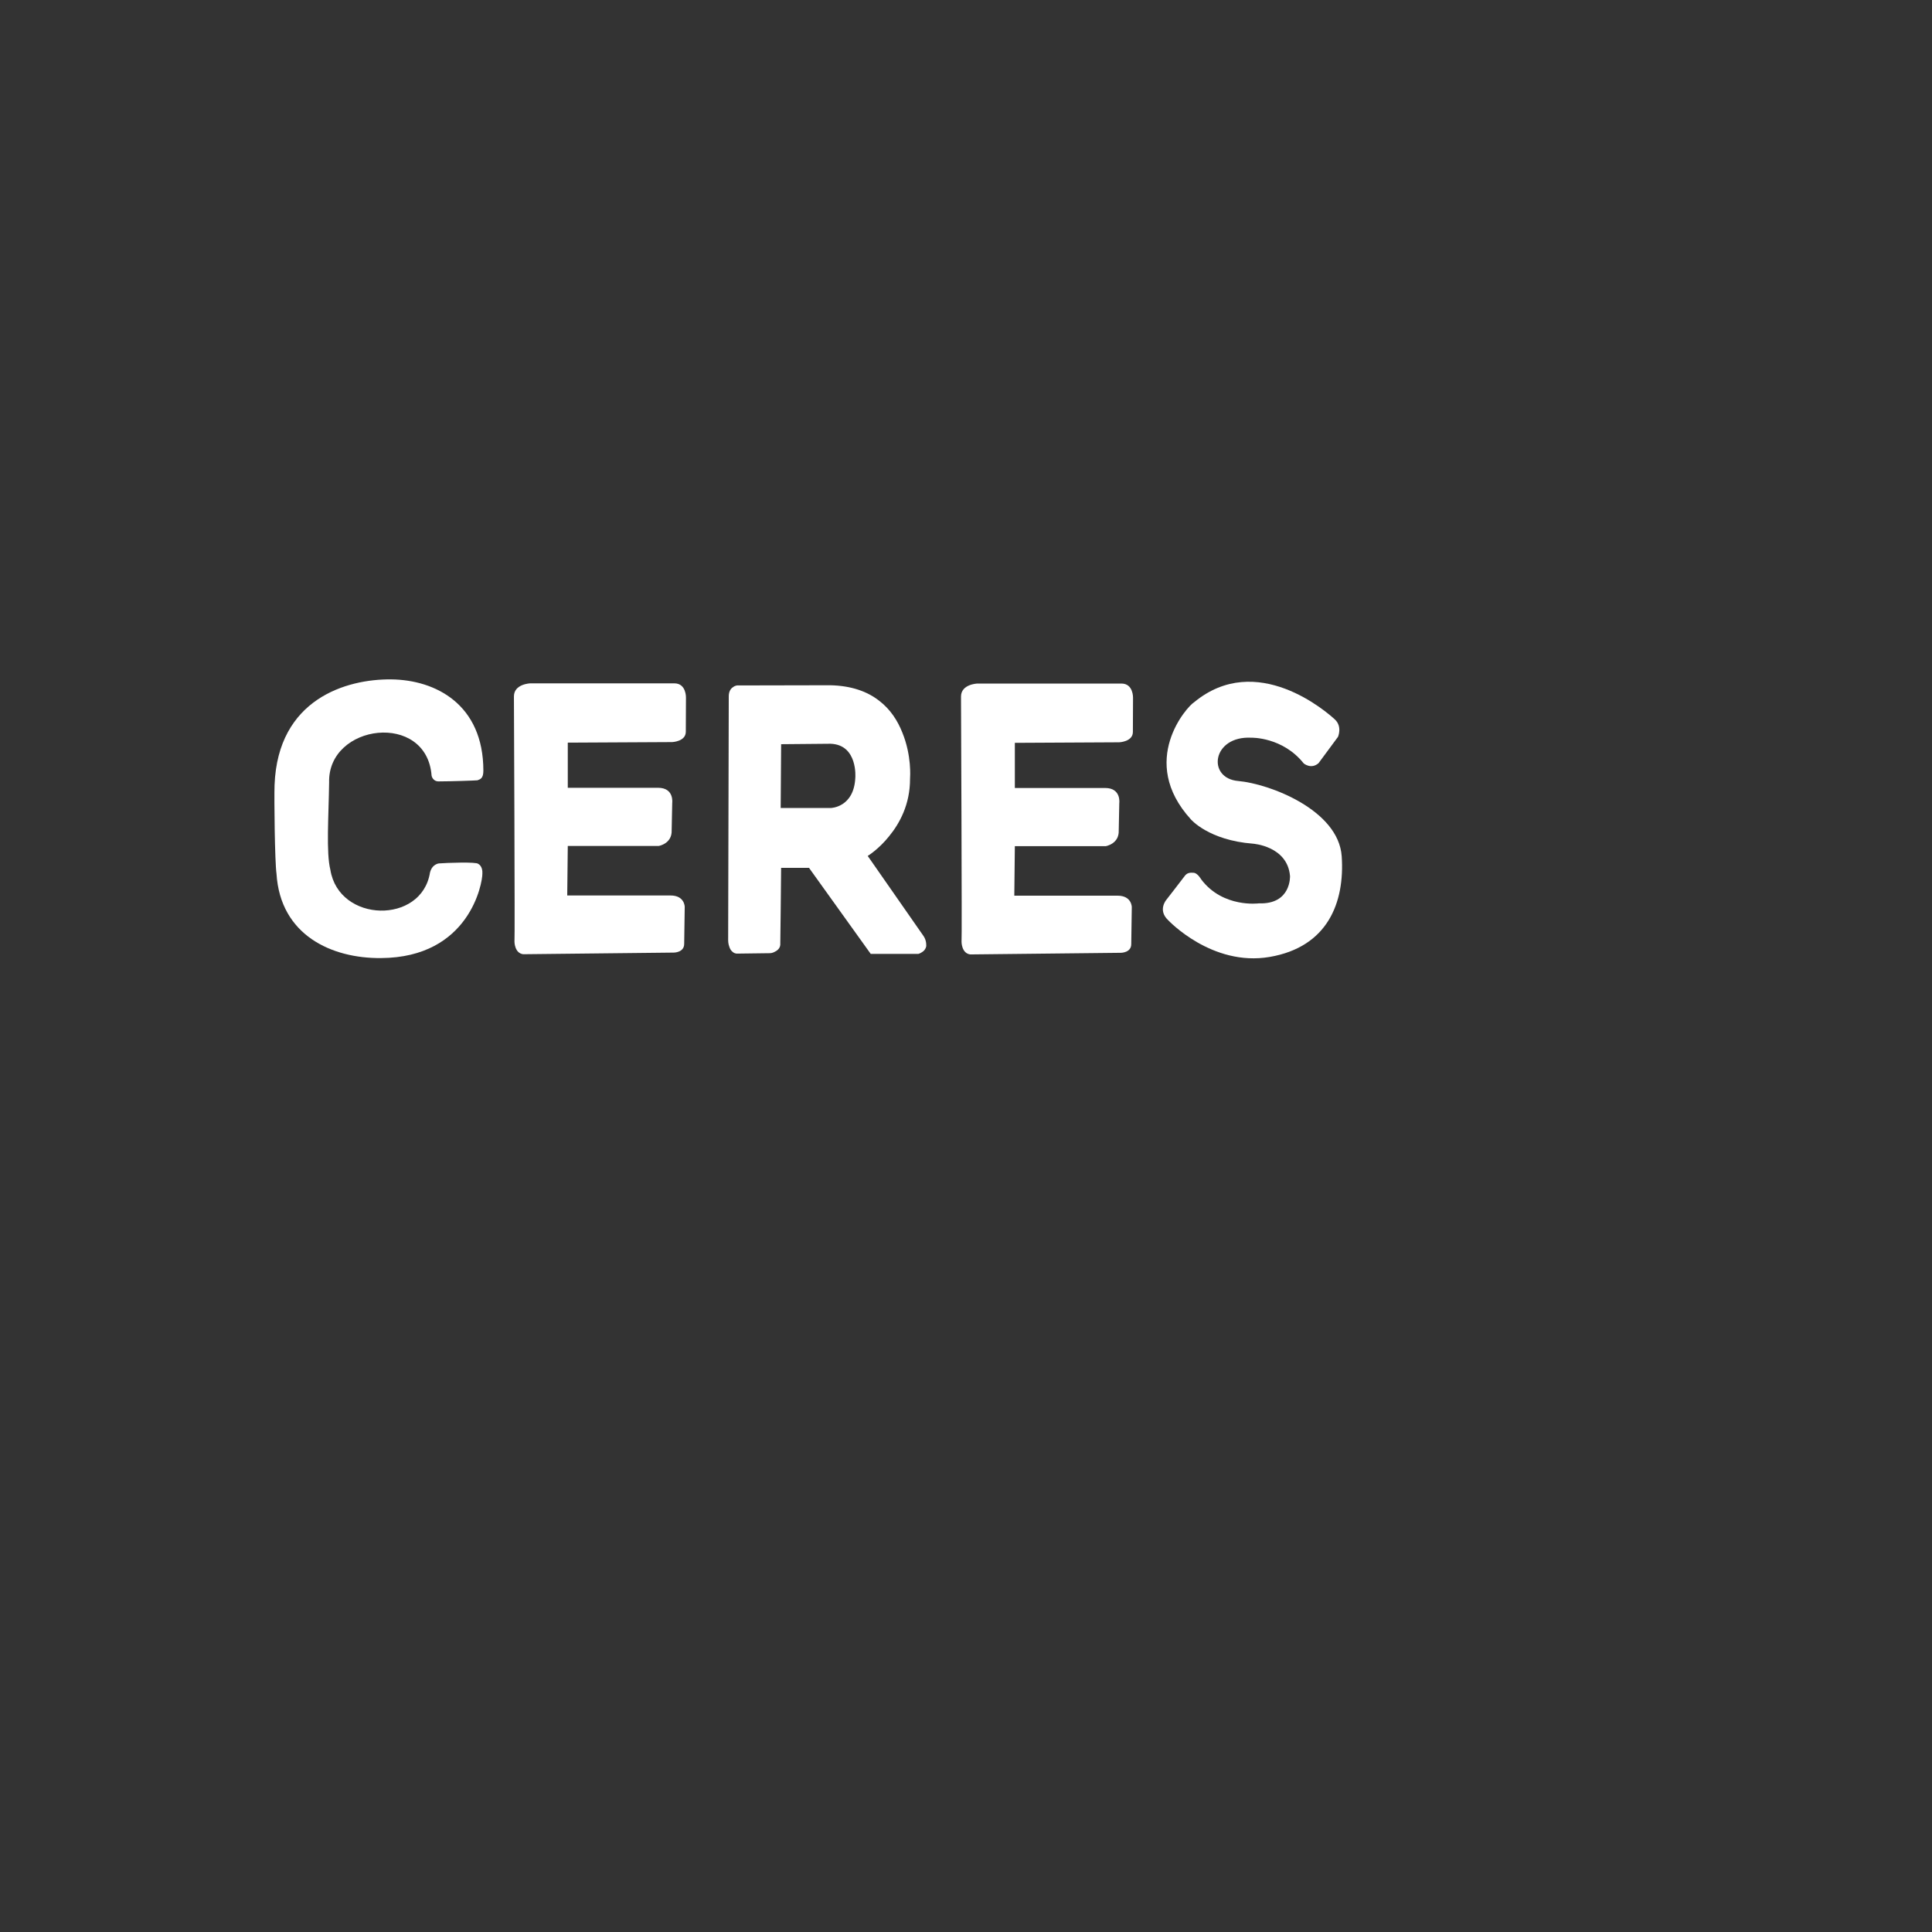 <?xml version="1.0" encoding="utf-8"?>
<svg viewBox="0 0 500 500" xmlns="http://www.w3.org/2000/svg">
  <rect x="0" y="0" width="500" height="500" fill="#333333" stroke="none"/>
  <path style="stroke-width: 0.1px; fill: rgb(255, 255, 255);" d="M 85.177 202.5 C 84.782 187.271 110.469 184.065 111.698 200.767 C 111.698 200.767 111.982 202.225 113.505 202.224 C 116.703 202.221 123.113 202 123.559 201.939 C 124.206 201.677 125.095 201.552 125.095 199.466 C 125.095 182.326 112.776 175.945 101.234 175.826 C 89.692 175.707 71.887 180.86 71.054 203.196 C 70.934 206.734 71.115 223.01 71.557 226.105 C 72.55 242.099 85.921 248.051 98.557 247.949 C 121.55 247.83 124.867 228.481 124.838 226.113 C 124.967 224.099 123.766 223.572 123.766 223.572 C 123.353 223.004 115.407 223.307 113.623 223.449 C 113.623 223.449 111.836 223.565 111.277 225.838 C 109.135 239.258 87.699 238.866 85.495 225.09 C 84.383 220.683 85.054 211.304 85.177 202.5 Z"/>
  <path style="fill: rgb(255, 255, 255);" d="M 177.527 180.533 C 177.527 180.533 177.628 176.85 174.531 176.85 L 137.228 176.85 C 137.228 176.85 133.005 176.991 133.005 180.228 C 133.005 180.228 133.286 243.151 133.145 243.714 C 133.145 243.714 133.145 246.67 135.398 246.952 L 174.39 246.53 C 174.39 246.53 177.065 246.53 177.065 244.277 L 177.206 234.705 C 177.206 234.705 177.206 231.749 173.546 231.749 C 169.886 231.749 146.8 231.749 146.8 231.749 L 146.941 218.939 L 170.449 218.939 C 170.449 218.939 173.968 218.376 173.827 214.857 L 173.968 207.819 C 173.968 207.819 174.531 203.877 170.308 203.877 C 166.085 203.877 146.941 203.877 146.941 203.877 L 146.941 192.194 L 173.968 192.053 C 173.968 192.053 177.487 191.912 177.487 189.378 C 177.487 186.844 177.527 182.215 177.527 180.533 Z"/>
  <path style="paint-order: fill; fill: rgb(255, 255, 255);" d="M 214.863 177.342 C 220.424 177.458 224.505 179.005 227.469 181.308 C 230.469 183.572 232.345 186.602 233.53 189.6 C 235.96 195.57 235.544 201.046 235.516 201.55 C 235.541 208.173 232.807 213.14 230.054 216.472 C 227.397 219.795 224.562 221.515 224.562 221.515 C 224.562 221.515 238.258 241.14 238.995 242.225 C 239.877 243.486 239.7 244.912 239.7 244.912 C 239.564 245.607 239.125 246.101 238.705 246.358 C 238.203 246.725 237.677 246.865 237.677 246.865 L 225.343 246.865 L 209.372 224.598 L 202.151 224.598 L 202.142 225.588 C 202.107 229.274 201.993 241.728 201.94 244.099 C 202.049 245.299 201.24 245.96 200.576 246.281 C 199.929 246.666 199.42 246.67 199.236 246.683 C 198.903 246.686 193.506 246.737 190.977 246.789 C 190.343 246.848 189.849 246.609 189.513 246.267 C 189.138 245.963 188.914 245.507 188.762 245.068 C 188.418 244.202 188.446 243.31 188.446 243.31 L 188.602 180.146 C 188.613 178.934 189.129 178.211 189.646 177.876 C 190.107 177.488 190.621 177.404 190.707 177.392 C 190.715 177.391 190.719 177.39 190.719 177.39 L 190.711 177.392 L 214.863 177.342 Z M 202.157 192.598 L 202.039 209.105 L 215.034 209.105 C 215.034 209.105 221.005 208.988 221.356 201.262 C 221.356 201.262 222.058 192.716 214.917 192.482 L 202.157 192.598 Z"/>
  <path style="fill: rgb(255, 255, 255);" d="M 293.228 180.586 C 293.228 180.586 293.329 176.903 290.232 176.903 L 252.929 176.903 C 252.929 176.903 248.706 177.044 248.706 180.281 C 248.706 180.281 248.987 243.204 248.846 243.767 C 248.846 243.767 248.846 246.723 251.099 247.005 L 290.091 246.583 C 290.091 246.583 292.766 246.583 292.766 244.33 L 292.907 234.758 C 292.907 234.758 292.907 231.802 289.247 231.802 C 285.587 231.802 262.501 231.802 262.501 231.802 L 262.642 218.992 L 286.15 218.992 C 286.15 218.992 289.669 218.429 289.528 214.91 L 289.669 207.872 C 289.669 207.872 290.232 203.93 286.009 203.93 C 281.786 203.93 262.642 203.93 262.642 203.93 L 262.642 192.247 L 289.669 192.106 C 289.669 192.106 293.188 191.965 293.188 189.431 C 293.188 186.897 293.228 182.268 293.228 180.586 Z"/>
  <path style="fill: rgb(255, 255, 255);" d="M 323.876 190.919 C 323.876 190.919 331.932 190.697 337.402 197.571 C 337.402 197.571 339.323 199.197 341.245 197.497 L 346.271 190.697 C 346.271 190.697 347.454 188.036 345.458 186.188 C 343.462 184.34 325.237 168.328 309.019 181.754 C 307.32 182.734 294.404 196.933 308.206 212.058 C 308.206 212.058 312.789 217.454 324.245 218.341 C 324.245 218.341 333.189 218.932 333.854 226.693 C 333.854 226.693 334.223 234.084 325.797 233.788 C 325.797 233.788 316.484 235.045 310.867 227.58 C 310.867 227.58 310.004 226.049 309.019 225.88 C 307.879 225.772 307.171 225.921 306.58 226.734 C 305.989 227.547 301.849 232.869 301.849 232.869 C 301.849 232.869 299.558 235.529 302.293 238.116 C 302.293 238.116 313.602 250.238 328.606 247.651 C 343.61 245.064 348.045 233.583 347.232 221.609 C 346.419 209.635 328.572 202.828 320.433 202.121 C 312.294 201.414 313.64 190.373 323.876 190.919 Z"/>
</svg>
